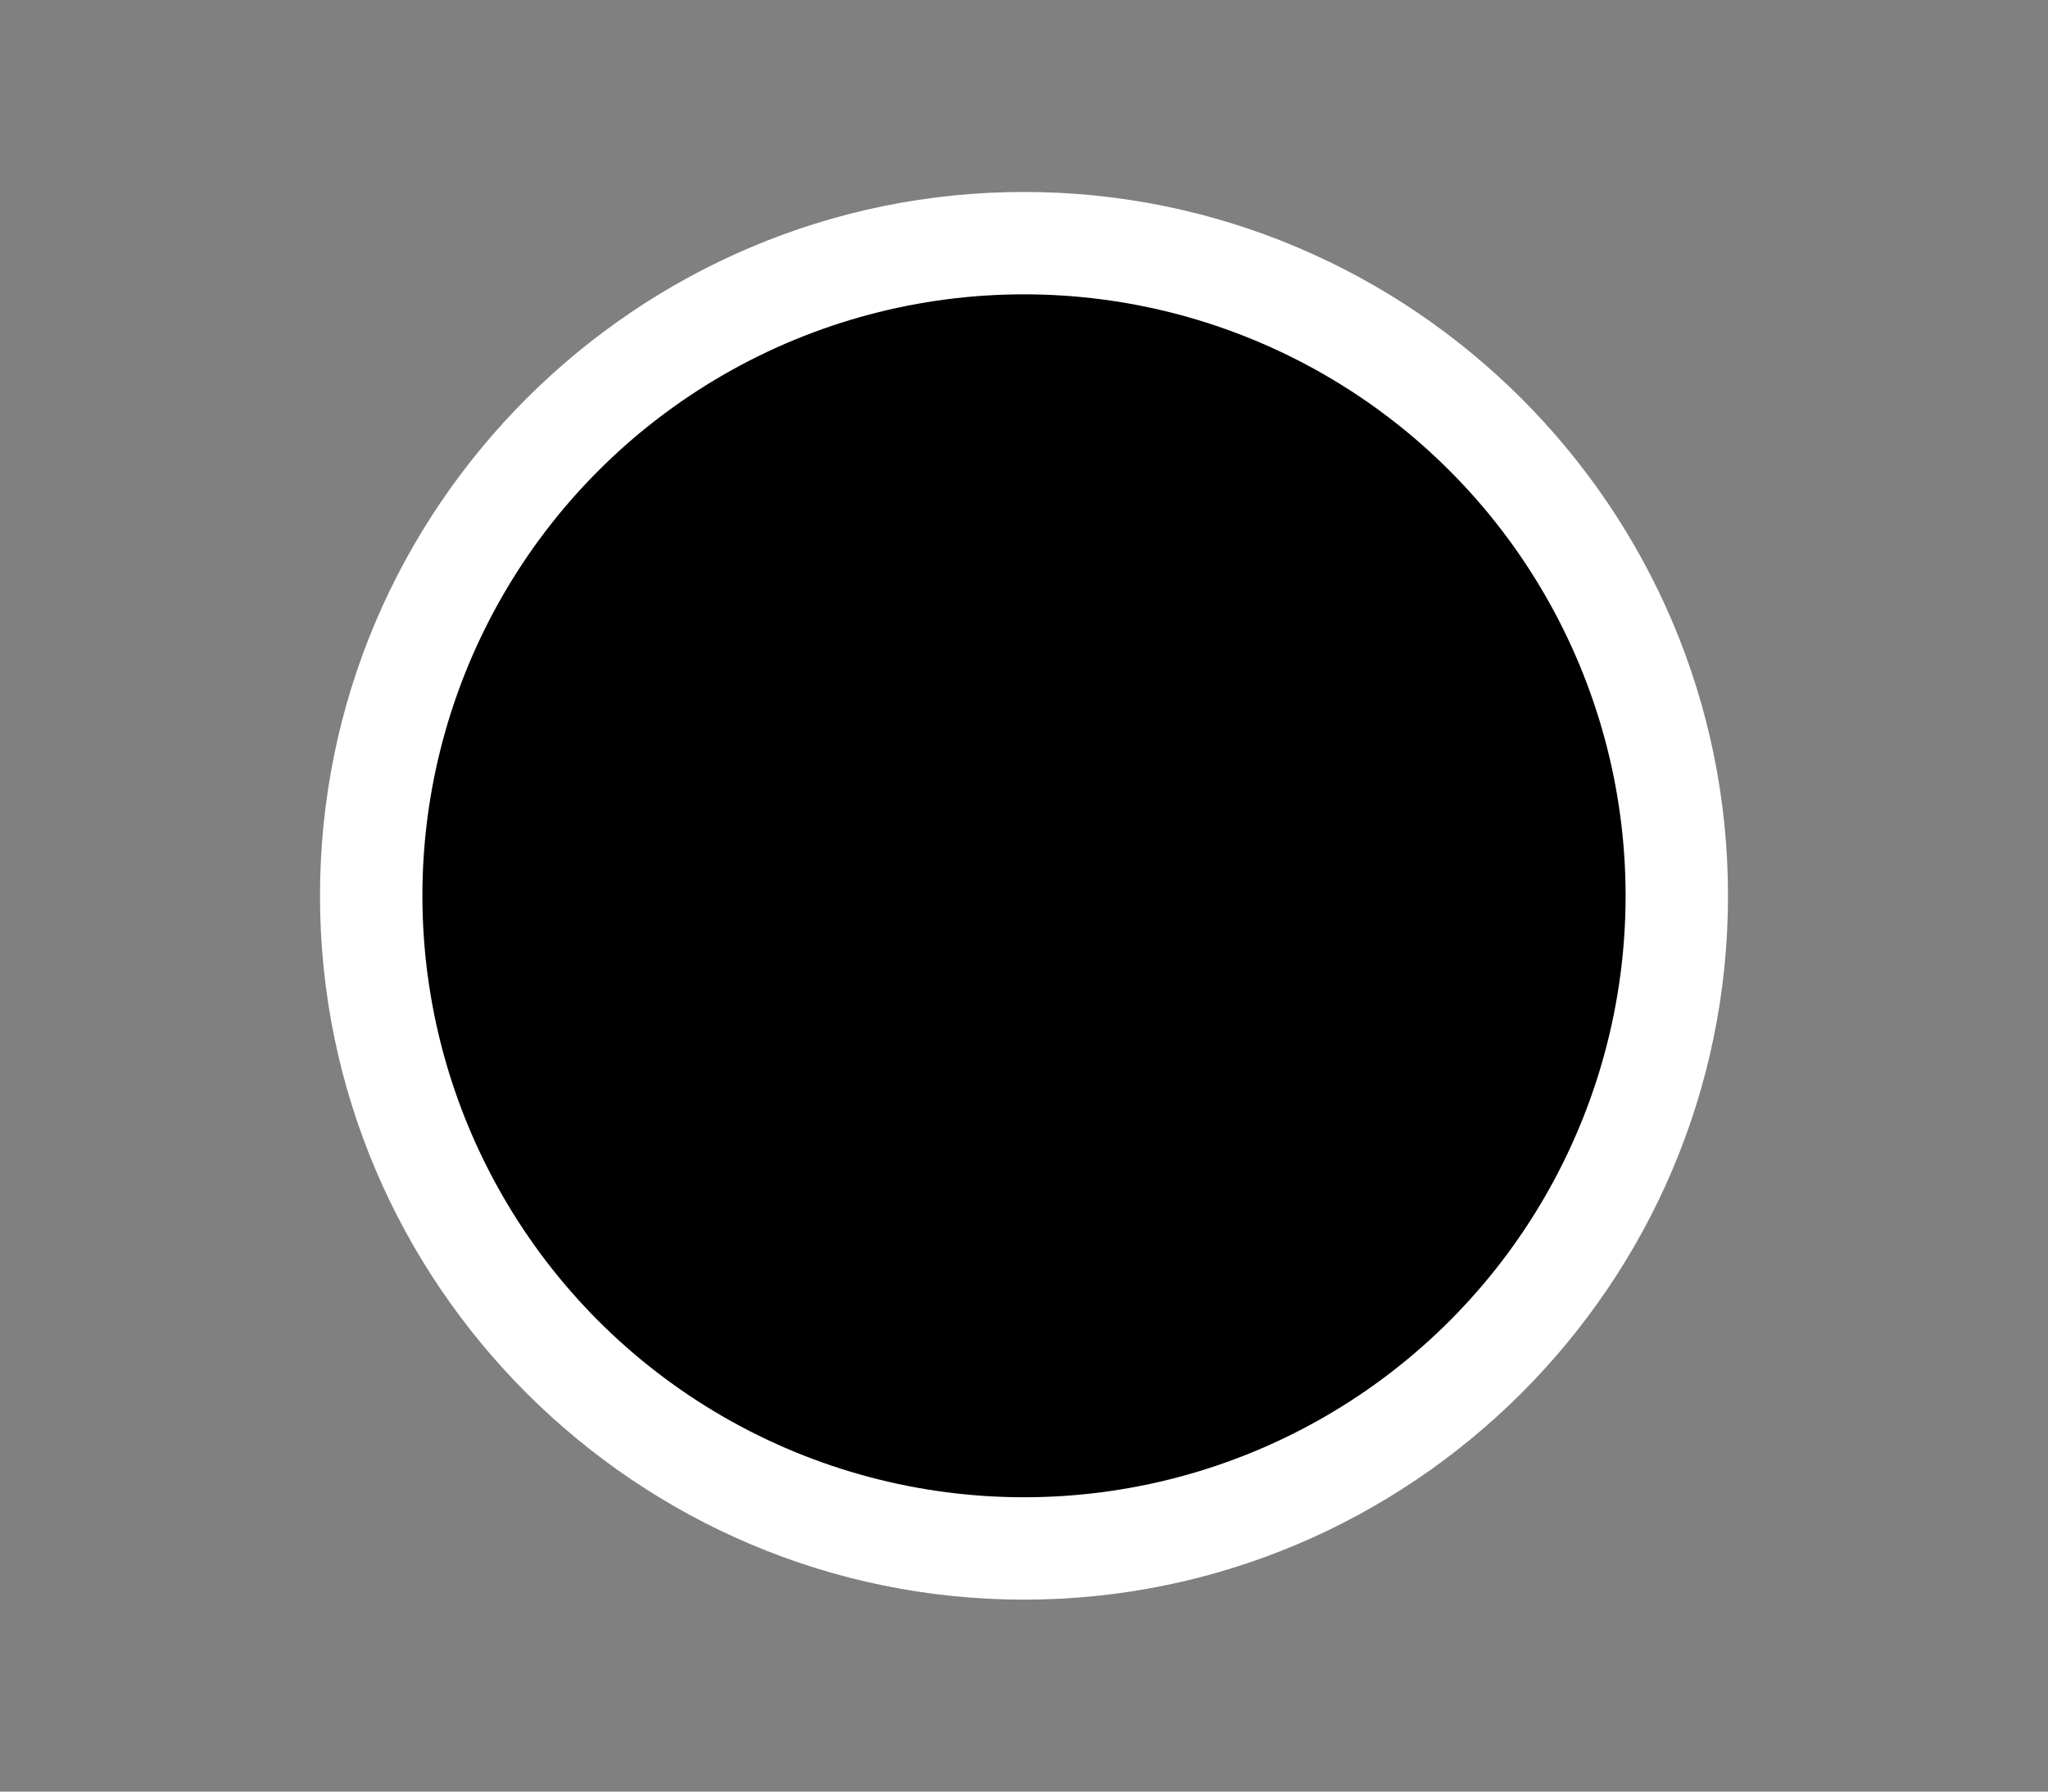 <?xml version="1.0" encoding="utf-8"?>
<!-- Generator: Adobe Illustrator 27.2.0, SVG Export Plug-In . SVG Version: 6.00 Build 0)  -->
<svg version="1.1" id="Layer_1" xmlns="http://www.w3.org/2000/svg" xmlns:xlink="http://www.w3.org/1999/xlink" x="0px" y="0px"
	 viewBox="0 0 80 70" style="enable-background:new 0 0 80 70;" xml:space="preserve">
<rect x="0" y="0" width="80" height="70" fill="#808080" stroke="none"/>
<style type="text/css">
	.st0{fill:#FFFFFF;}
</style>
<path class="st0" d="M40,62.5c-15.1,0-27.5-12.3-27.5-27.5S24.9,7.5,40,7.5c15.1,0,27.5,12.3,27.5,27.5S55.1,62.5,40,62.5z"/>
<circle cx="40" cy="35" r="23.5"/>
</svg>
